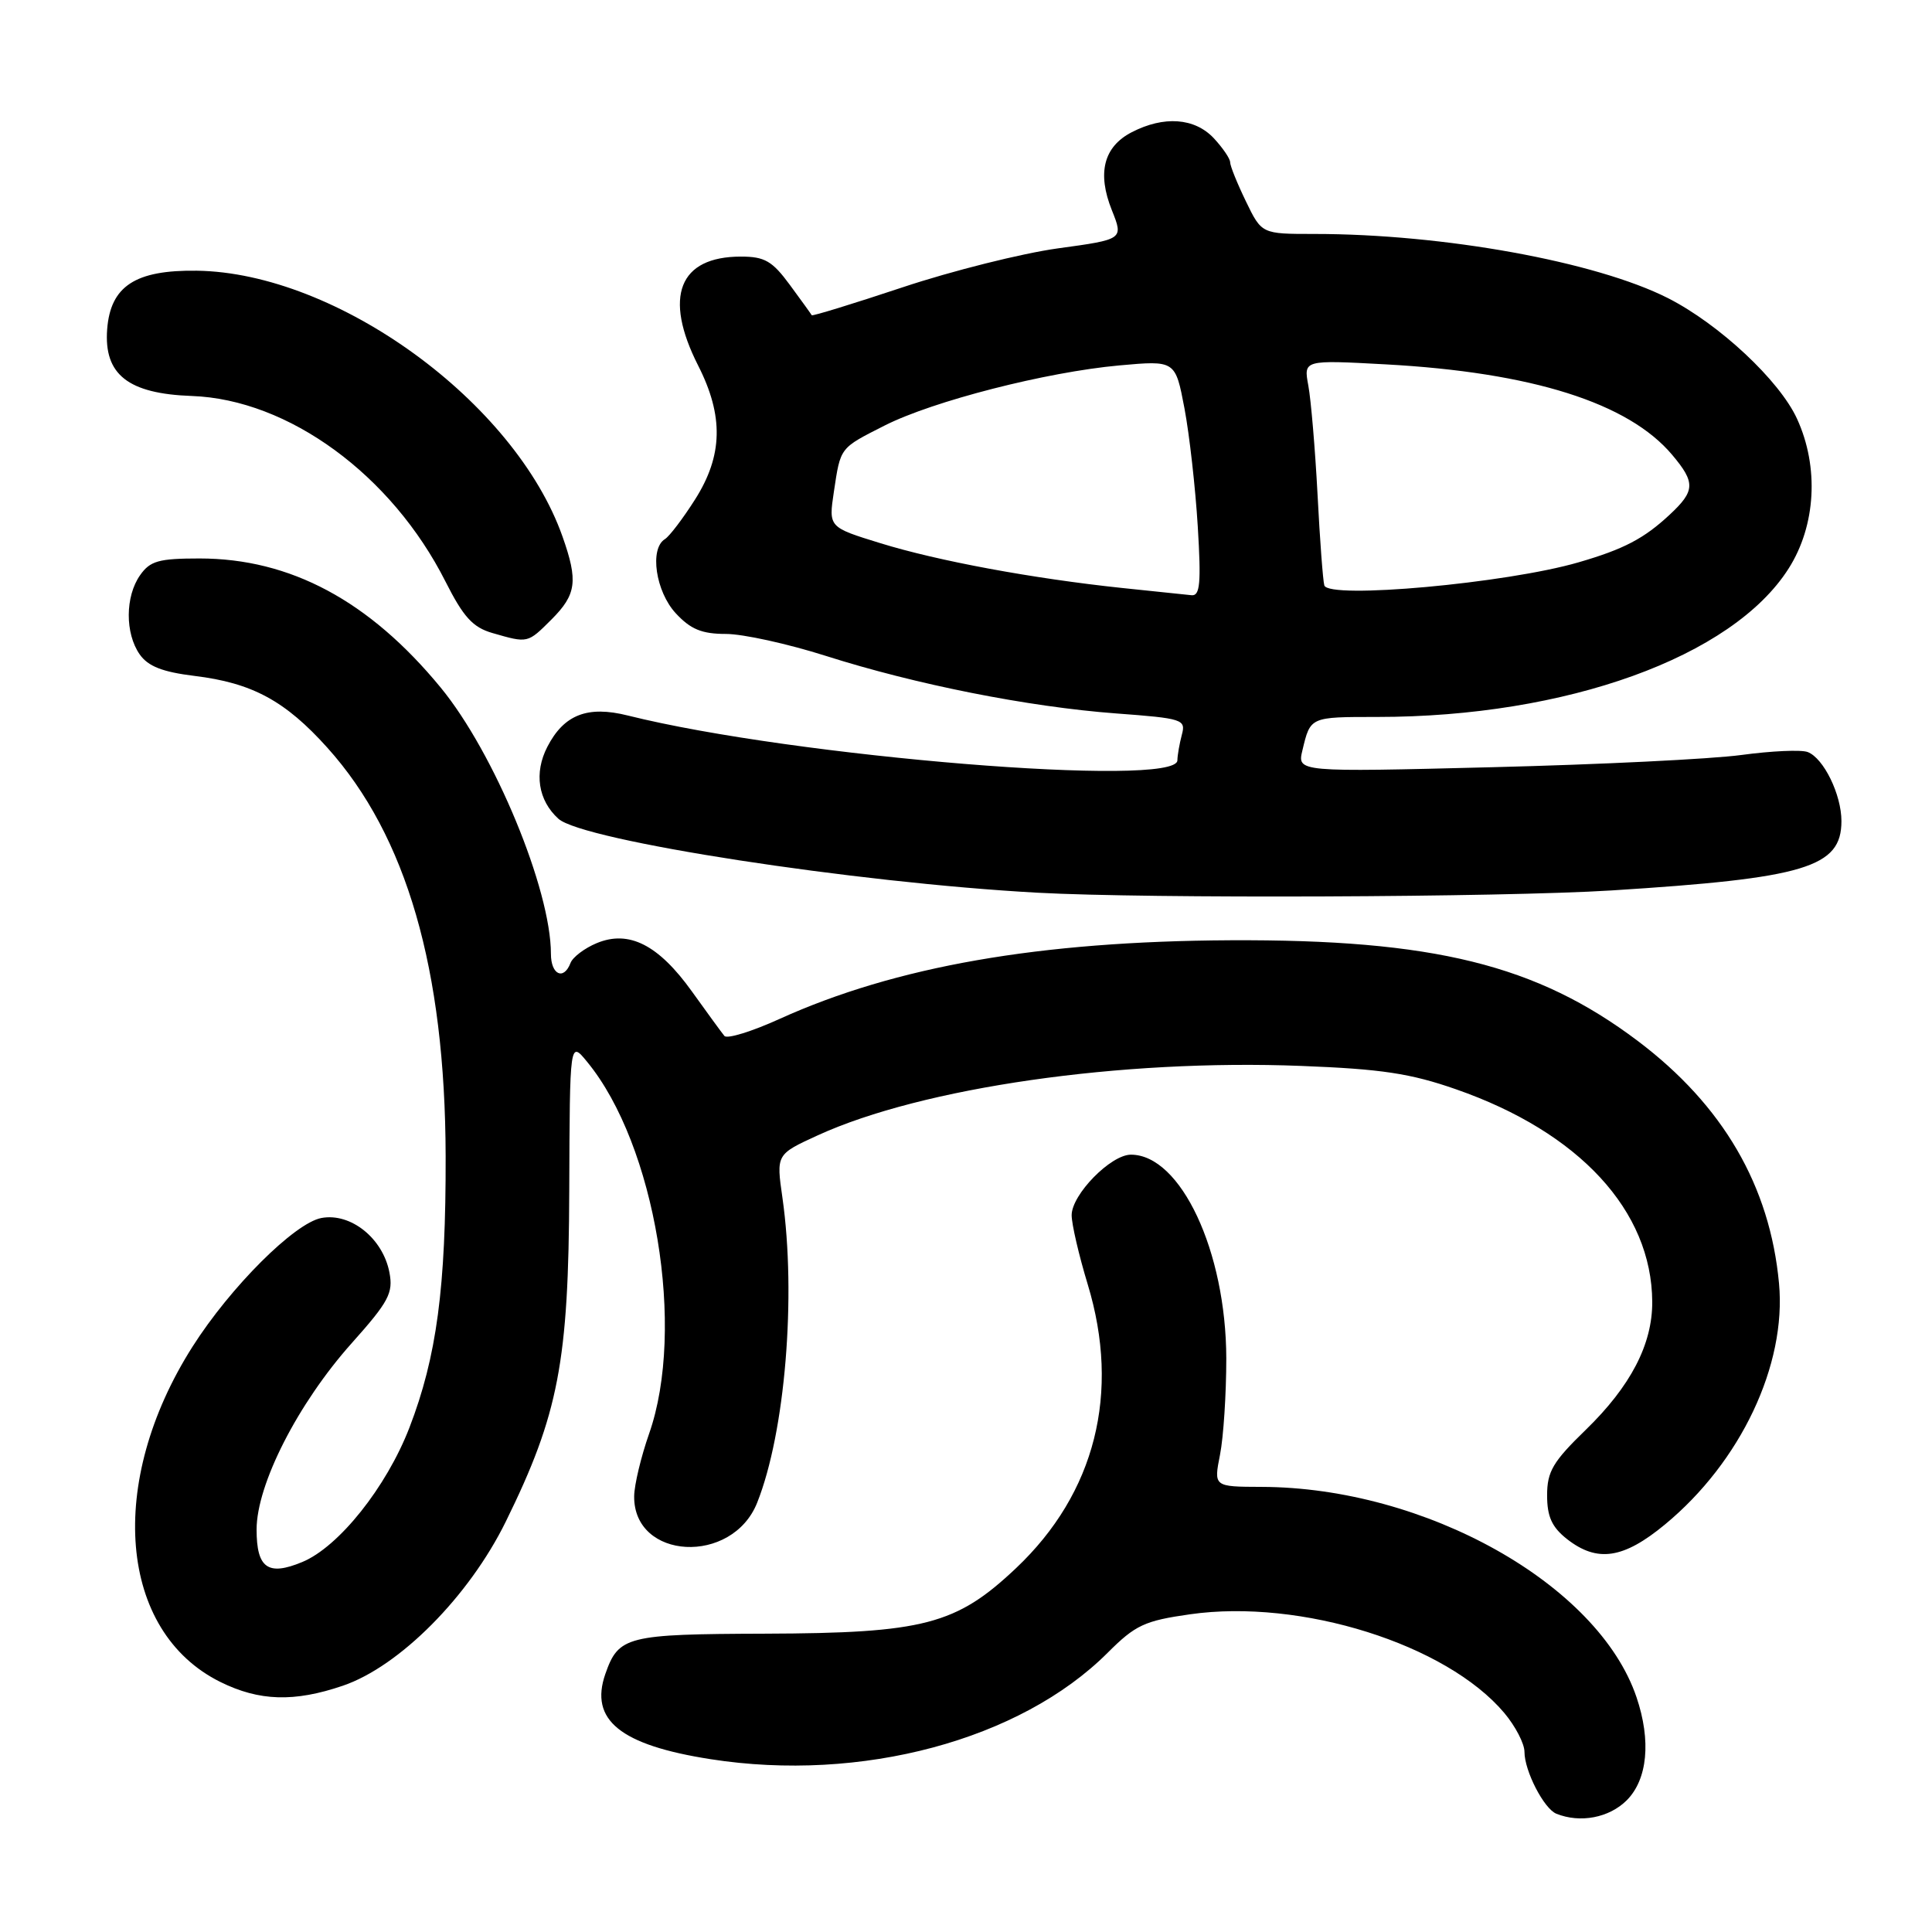 <?xml version="1.0" encoding="UTF-8" standalone="no"?>
<!DOCTYPE svg PUBLIC "-//W3C//DTD SVG 1.1//EN" "http://www.w3.org/Graphics/SVG/1.1/DTD/svg11.dtd" >
<svg xmlns="http://www.w3.org/2000/svg" xmlns:xlink="http://www.w3.org/1999/xlink" version="1.1" viewBox="0 0 256 256">
 <g >
 <path fill="currentColor"
d=" M 215.55 238.55 C 218.31 235.78 218.80 230.66 216.85 224.90 C 211.80 209.94 188.88 197.08 167.16 197.02 C 160.82 197.00 160.82 197.00 161.66 192.75 C 162.12 190.41 162.49 184.68 162.49 180.00 C 162.46 165.82 156.46 153.00 149.85 153.00 C 147.18 153.00 142.00 158.29 142.00 161.02 C 142.00 162.21 142.96 166.34 144.13 170.19 C 148.49 184.56 145.14 197.85 134.64 207.78 C 126.71 215.28 122.41 216.40 101.39 216.47 C 83.02 216.53 81.97 216.79 80.21 221.81 C 78.09 227.91 82.18 231.23 94.15 233.10 C 114.11 236.22 135.19 230.57 146.77 219.00 C 150.45 215.32 151.65 214.76 157.70 213.90 C 172.39 211.81 191.66 217.87 199.33 226.98 C 200.80 228.73 202.00 231.04 202.00 232.13 C 202.00 234.66 204.58 239.67 206.23 240.33 C 209.39 241.60 213.22 240.87 215.55 238.55 Z  M 45.42 223.37 C 52.94 220.81 62.15 211.53 67.02 201.62 C 74.02 187.38 75.35 180.44 75.43 157.70 C 75.50 137.89 75.50 137.89 77.80 140.70 C 86.84 151.69 90.90 176.08 86.00 190.00 C 84.94 193.03 84.05 196.74 84.03 198.25 C 83.93 206.72 97.03 207.42 100.33 199.11 C 104.04 189.79 105.53 171.74 103.68 158.73 C 102.85 152.96 102.85 152.96 108.35 150.44 C 122.20 144.10 148.56 140.31 172.41 141.24 C 183.04 141.65 186.90 142.23 192.94 144.34 C 209.27 150.03 218.87 160.43 218.93 172.50 C 218.96 178.12 216.07 183.68 210.12 189.46 C 205.77 193.68 205.00 194.98 205.00 198.14 C 205.00 200.96 205.63 202.35 207.63 203.93 C 211.64 207.07 215.11 206.56 220.63 201.99 C 230.65 193.71 236.73 180.87 235.73 170.07 C 234.53 157.13 228.30 146.44 217.00 137.92 C 203.60 127.83 189.95 124.46 163.00 124.59 C 137.72 124.72 118.68 128.04 103.28 135.02 C 99.63 136.68 96.35 137.69 95.99 137.27 C 95.64 136.85 93.70 134.19 91.68 131.37 C 87.25 125.19 83.34 123.20 79.07 124.97 C 77.46 125.64 75.90 126.82 75.60 127.59 C 74.70 129.95 73.00 129.17 73.00 126.39 C 73.00 117.86 65.50 99.74 58.38 91.09 C 48.93 79.60 38.46 74.00 26.44 74.00 C 21.04 74.00 19.89 74.32 18.56 76.22 C 16.58 79.04 16.56 83.92 18.51 86.71 C 19.62 88.29 21.52 89.04 25.76 89.56 C 33.41 90.49 37.79 92.85 43.39 99.09 C 53.87 110.75 58.99 128.42 59.05 153.19 C 59.09 170.60 57.87 179.78 54.25 189.17 C 51.21 197.04 44.89 204.98 40.04 206.98 C 35.51 208.86 34.00 207.79 34.00 202.67 C 34.00 196.69 39.48 185.95 46.61 177.97 C 51.52 172.47 52.12 171.33 51.60 168.60 C 50.73 164.08 46.47 160.67 42.59 161.39 C 39.03 162.06 30.54 170.53 25.51 178.44 C 14.07 196.44 15.71 216.19 29.20 222.87 C 34.35 225.42 38.99 225.56 45.42 223.37 Z  M 213.50 117.99 C 239.23 116.37 244.00 114.93 244.00 108.80 C 244.00 105.28 241.64 100.46 239.53 99.65 C 238.68 99.32 234.73 99.50 230.74 100.04 C 226.76 100.58 211.89 101.31 197.69 101.66 C 171.88 102.31 171.88 102.31 172.58 99.41 C 173.64 94.97 173.57 95.00 182.49 95.00 C 207.56 95.00 229.57 87.06 237.01 75.32 C 240.62 69.64 241.05 61.89 238.12 55.50 C 235.80 50.42 227.80 42.95 221.01 39.50 C 211.44 34.66 191.28 31.00 174.13 31.00 C 167.18 31.00 167.18 31.00 165.09 26.68 C 163.94 24.31 163.00 21.98 163.00 21.50 C 163.00 21.02 162.02 19.59 160.83 18.31 C 158.29 15.61 154.22 15.32 149.96 17.52 C 146.24 19.44 145.35 22.93 147.33 27.86 C 148.87 31.72 148.87 31.72 140.18 32.91 C 135.41 33.57 126.14 35.89 119.60 38.07 C 113.05 40.25 107.64 41.91 107.56 41.77 C 107.48 41.62 106.18 39.81 104.66 37.75 C 102.33 34.58 101.32 34.00 98.17 34.00 C 89.97 34.00 87.88 39.31 92.50 48.42 C 95.91 55.12 95.79 60.37 92.10 66.18 C 90.50 68.70 88.70 71.07 88.10 71.44 C 86.04 72.71 86.88 78.39 89.54 81.26 C 91.51 83.39 93.00 84.00 96.19 84.00 C 98.45 84.00 104.39 85.31 109.40 86.90 C 121.33 90.70 136.24 93.66 147.84 94.53 C 156.74 95.19 157.15 95.33 156.60 97.36 C 156.29 98.54 156.02 100.06 156.01 100.75 C 155.97 104.44 105.18 100.30 83.19 94.81 C 77.85 93.47 74.73 94.69 72.53 98.95 C 70.74 102.41 71.30 106.05 73.99 108.49 C 77.21 111.40 113.28 116.97 137.50 118.29 C 152.11 119.09 198.92 118.90 213.50 117.99 Z  M 73.08 82.08 C 76.38 78.77 76.62 77.00 74.54 71.11 C 68.25 53.28 44.67 36.13 26.07 35.87 C 17.93 35.76 14.64 37.91 14.20 43.63 C 13.75 49.63 16.97 52.17 25.42 52.47 C 38.23 52.93 51.89 62.92 59.03 77.06 C 61.41 81.77 62.65 83.13 65.25 83.88 C 69.97 85.24 69.89 85.26 73.08 82.08 Z  M 148.68 77.91 C 136.86 76.66 124.26 74.33 116.64 71.97 C 109.79 69.86 109.79 69.86 110.49 65.18 C 111.39 59.21 111.22 59.43 117.23 56.38 C 123.64 53.14 138.61 49.30 148.31 48.42 C 155.74 47.75 155.74 47.75 156.95 54.12 C 157.61 57.63 158.40 64.66 158.71 69.75 C 159.17 77.27 159.01 78.98 157.89 78.87 C 157.12 78.79 152.98 78.36 148.68 77.91 Z  M 175.48 77.57 C 175.30 76.98 174.89 71.55 174.58 65.50 C 174.26 59.45 173.71 52.97 173.36 51.09 C 172.73 47.69 172.73 47.69 183.61 48.28 C 203.00 49.34 215.78 53.38 221.58 60.28 C 224.67 63.95 224.62 65.05 221.25 68.19 C 217.84 71.37 215.16 72.77 209.17 74.51 C 199.64 77.29 176.04 79.43 175.48 77.57 Z "/>
</g>
</svg>